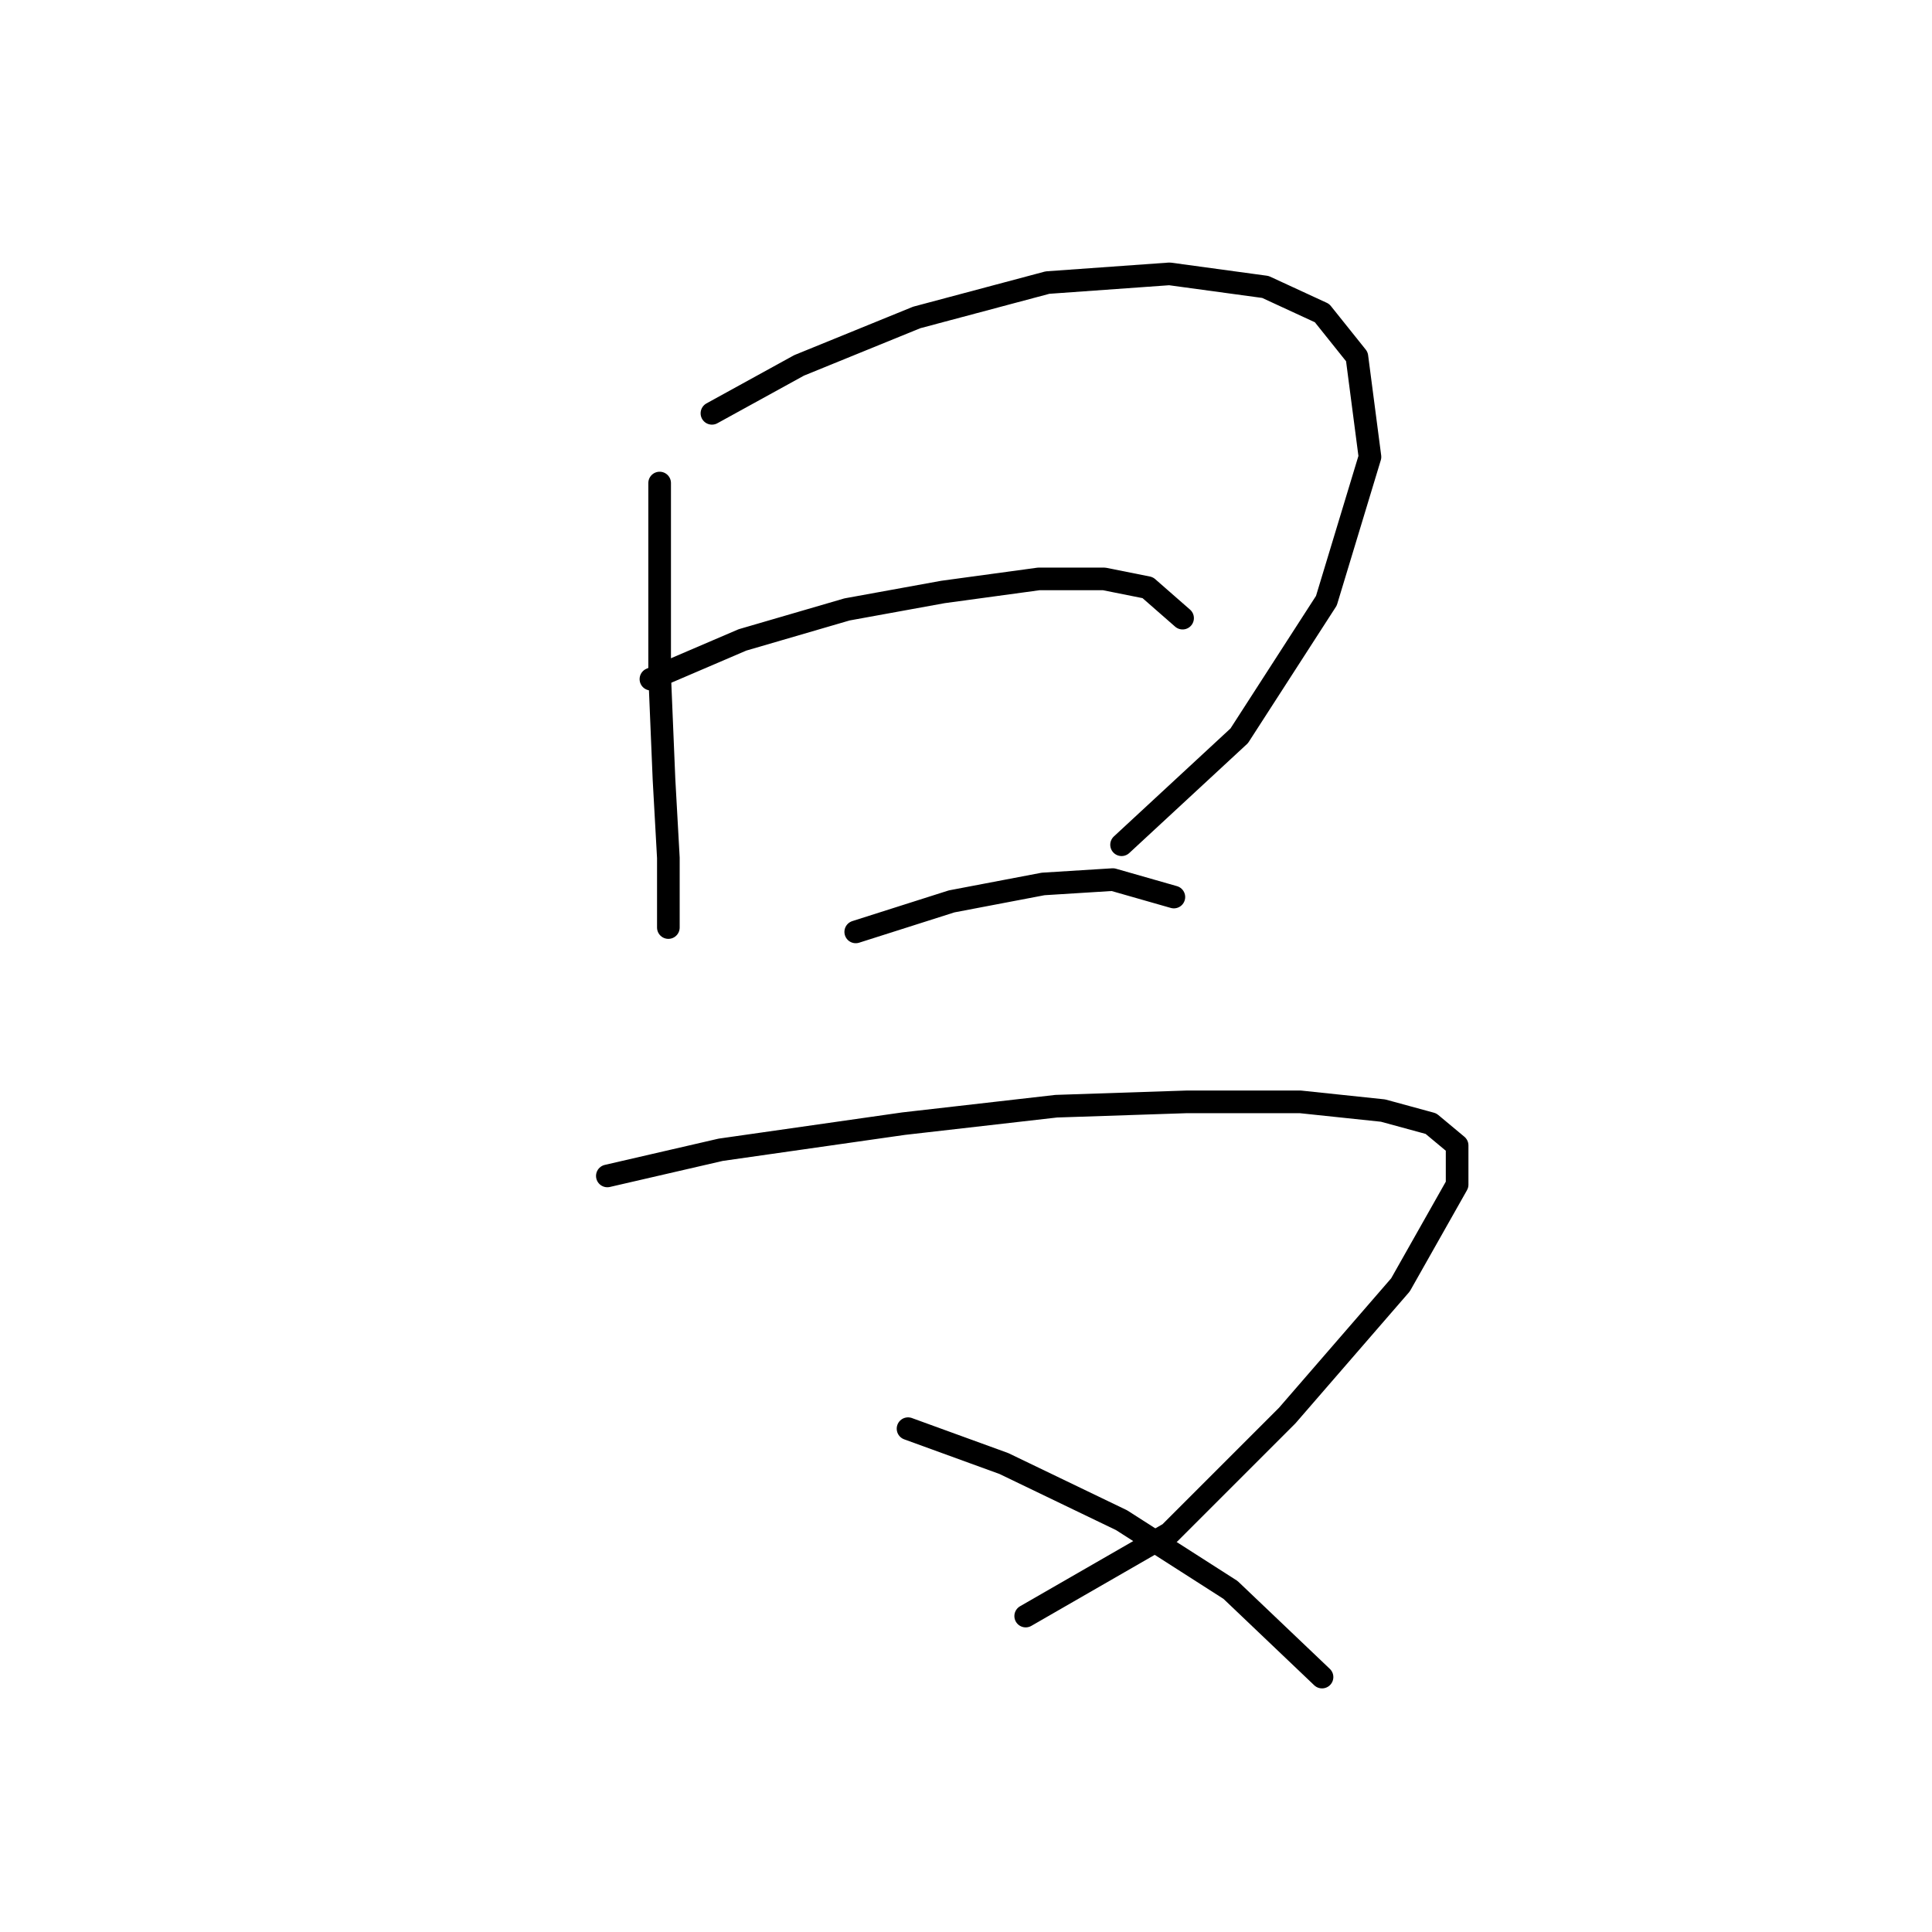 <?xml version="1.0" standalone="no"?>
    <svg width="256" height="256" xmlns="http://www.w3.org/2000/svg" version="1.1">
    <polyline stroke="black" stroke-width="3" stroke-linecap="round" fill="transparent" stroke-linejoin="round" points="87.406 64.006 87.406 75.554 87.406 89.413 87.983 103.271 88.561 113.665 88.561 120.594 88.561 122.904 88.561 122.904 " />
        <polyline stroke="black" stroke-width="3" stroke-linecap="round" fill="transparent" stroke-linejoin="round" points="94.335 54.767 105.884 48.415 121.474 42.063 138.797 37.444 154.965 36.289 167.669 38.021 175.175 41.486 179.795 47.26 181.527 60.541 175.753 79.596 164.204 97.497 148.614 111.932 148.614 111.932 " />
        <polyline stroke="black" stroke-width="3" stroke-linecap="round" fill="transparent" stroke-linejoin="round" points="86.251 89.99 98.377 84.793 112.236 80.751 124.939 78.441 137.642 76.709 146.304 76.709 152.078 77.864 156.698 81.906 156.698 81.906 " />
        <polyline stroke="black" stroke-width="3" stroke-linecap="round" fill="transparent" stroke-linejoin="round" points="113.39 123.481 126.094 119.439 138.22 117.129 147.459 116.552 155.543 118.862 155.543 118.862 " />
        <polyline stroke="black" stroke-width="3" stroke-linecap="round" fill="transparent" stroke-linejoin="round" points="80.477 155.817 95.49 152.352 119.742 148.888 139.952 146.578 157.275 146.001 172.288 146.001 183.259 147.156 189.611 148.888 193.076 151.775 193.076 156.972 185.569 170.253 170.556 187.576 154.965 203.166 135.91 214.137 135.91 214.137 " />
        <polyline stroke="black" stroke-width="3" stroke-linecap="round" fill="transparent" stroke-linejoin="round" points="120.32 189.308 133.023 193.927 148.614 201.434 163.049 210.673 175.175 222.221 175.175 222.221 " />
        </svg>